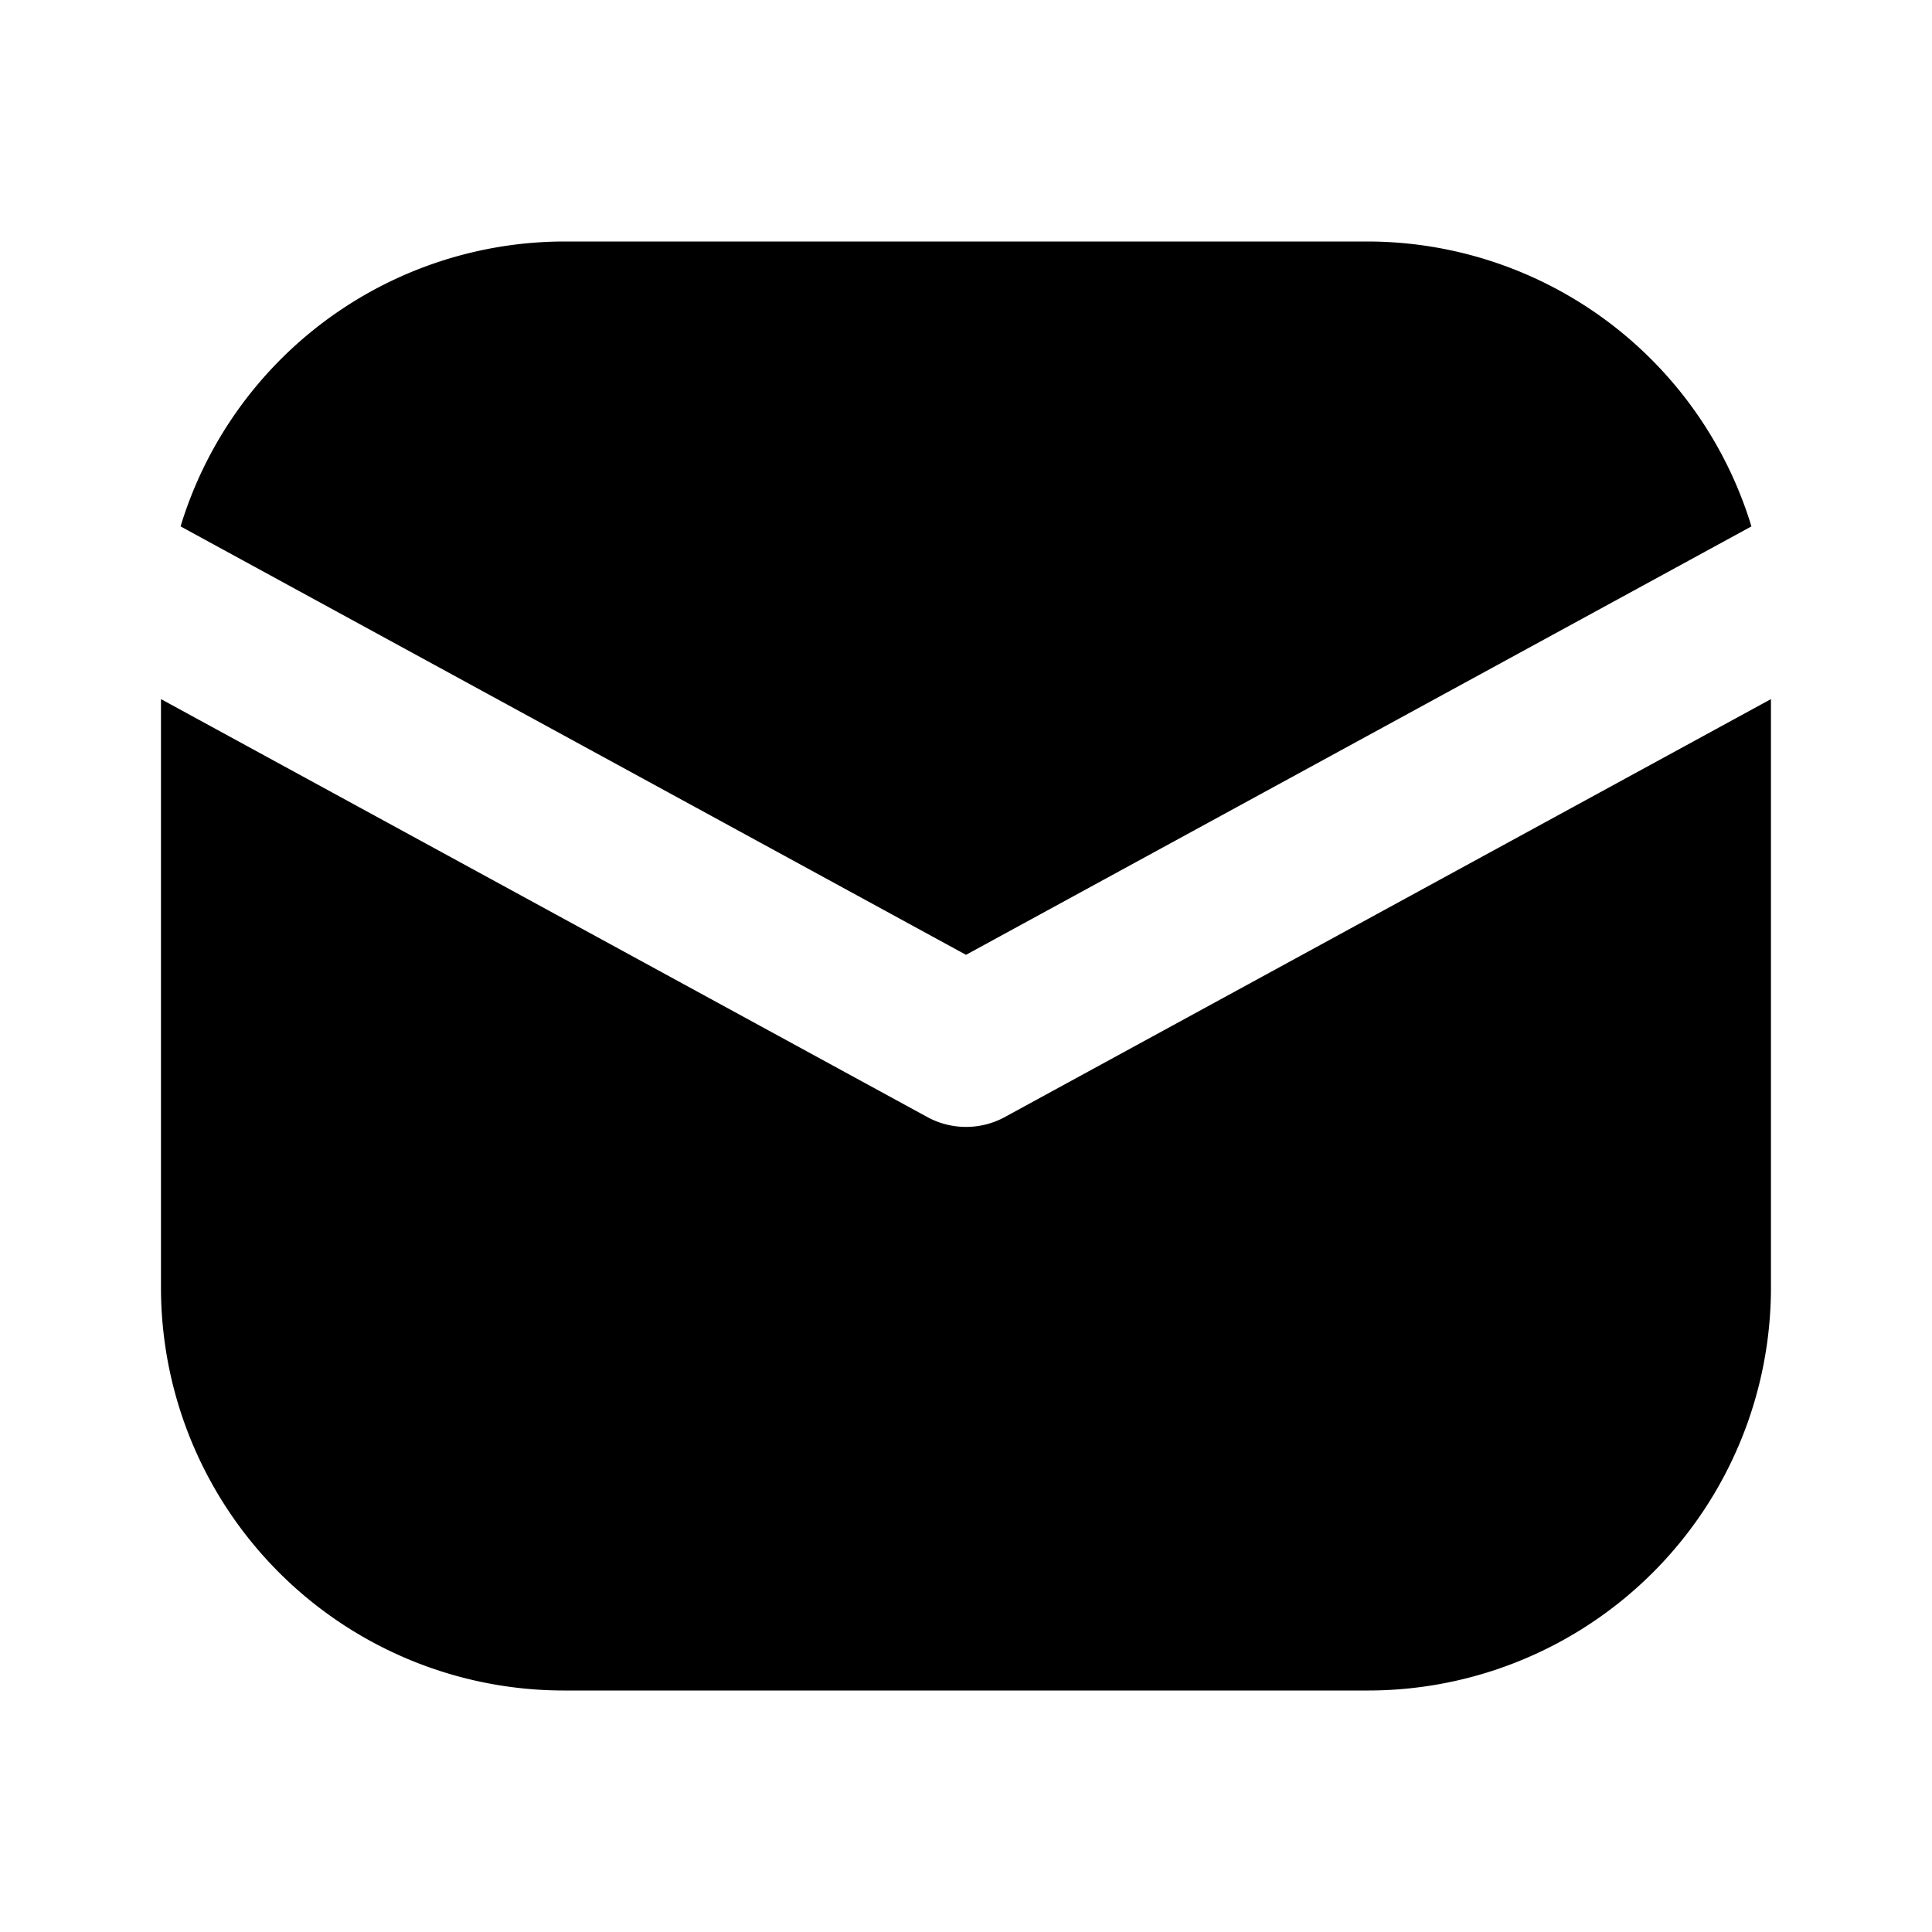 <svg id="email_1" data-name="email 1" xmlns="http://www.w3.org/2000/svg" width="28" height="28" viewBox="0 0 28 28">
  <path id="email_1_Background_Mask_" data-name="email 1 (Background/Mask)" d="M0,0H28V28H0Z" fill="none"/>
  <path id="Vector" d="M22.766,4.129A5.822,5.822,0,0,0,17.216,0H5.55A5.822,5.822,0,0,0,0,4.129l11.383,6.209Z" transform="translate(2.617 3.5)"/>
  <path id="Vector-2" data-name="Vector" d="M11.667,6.2a1.168,1.168,0,0,1-.559-.142L0,0V8.535a5.84,5.84,0,0,0,5.833,5.833H17.5a5.84,5.84,0,0,0,5.833-5.833V0L12.226,6.059A1.168,1.168,0,0,1,11.667,6.2Z" transform="translate(2.333 10.132)"/>
</svg>
